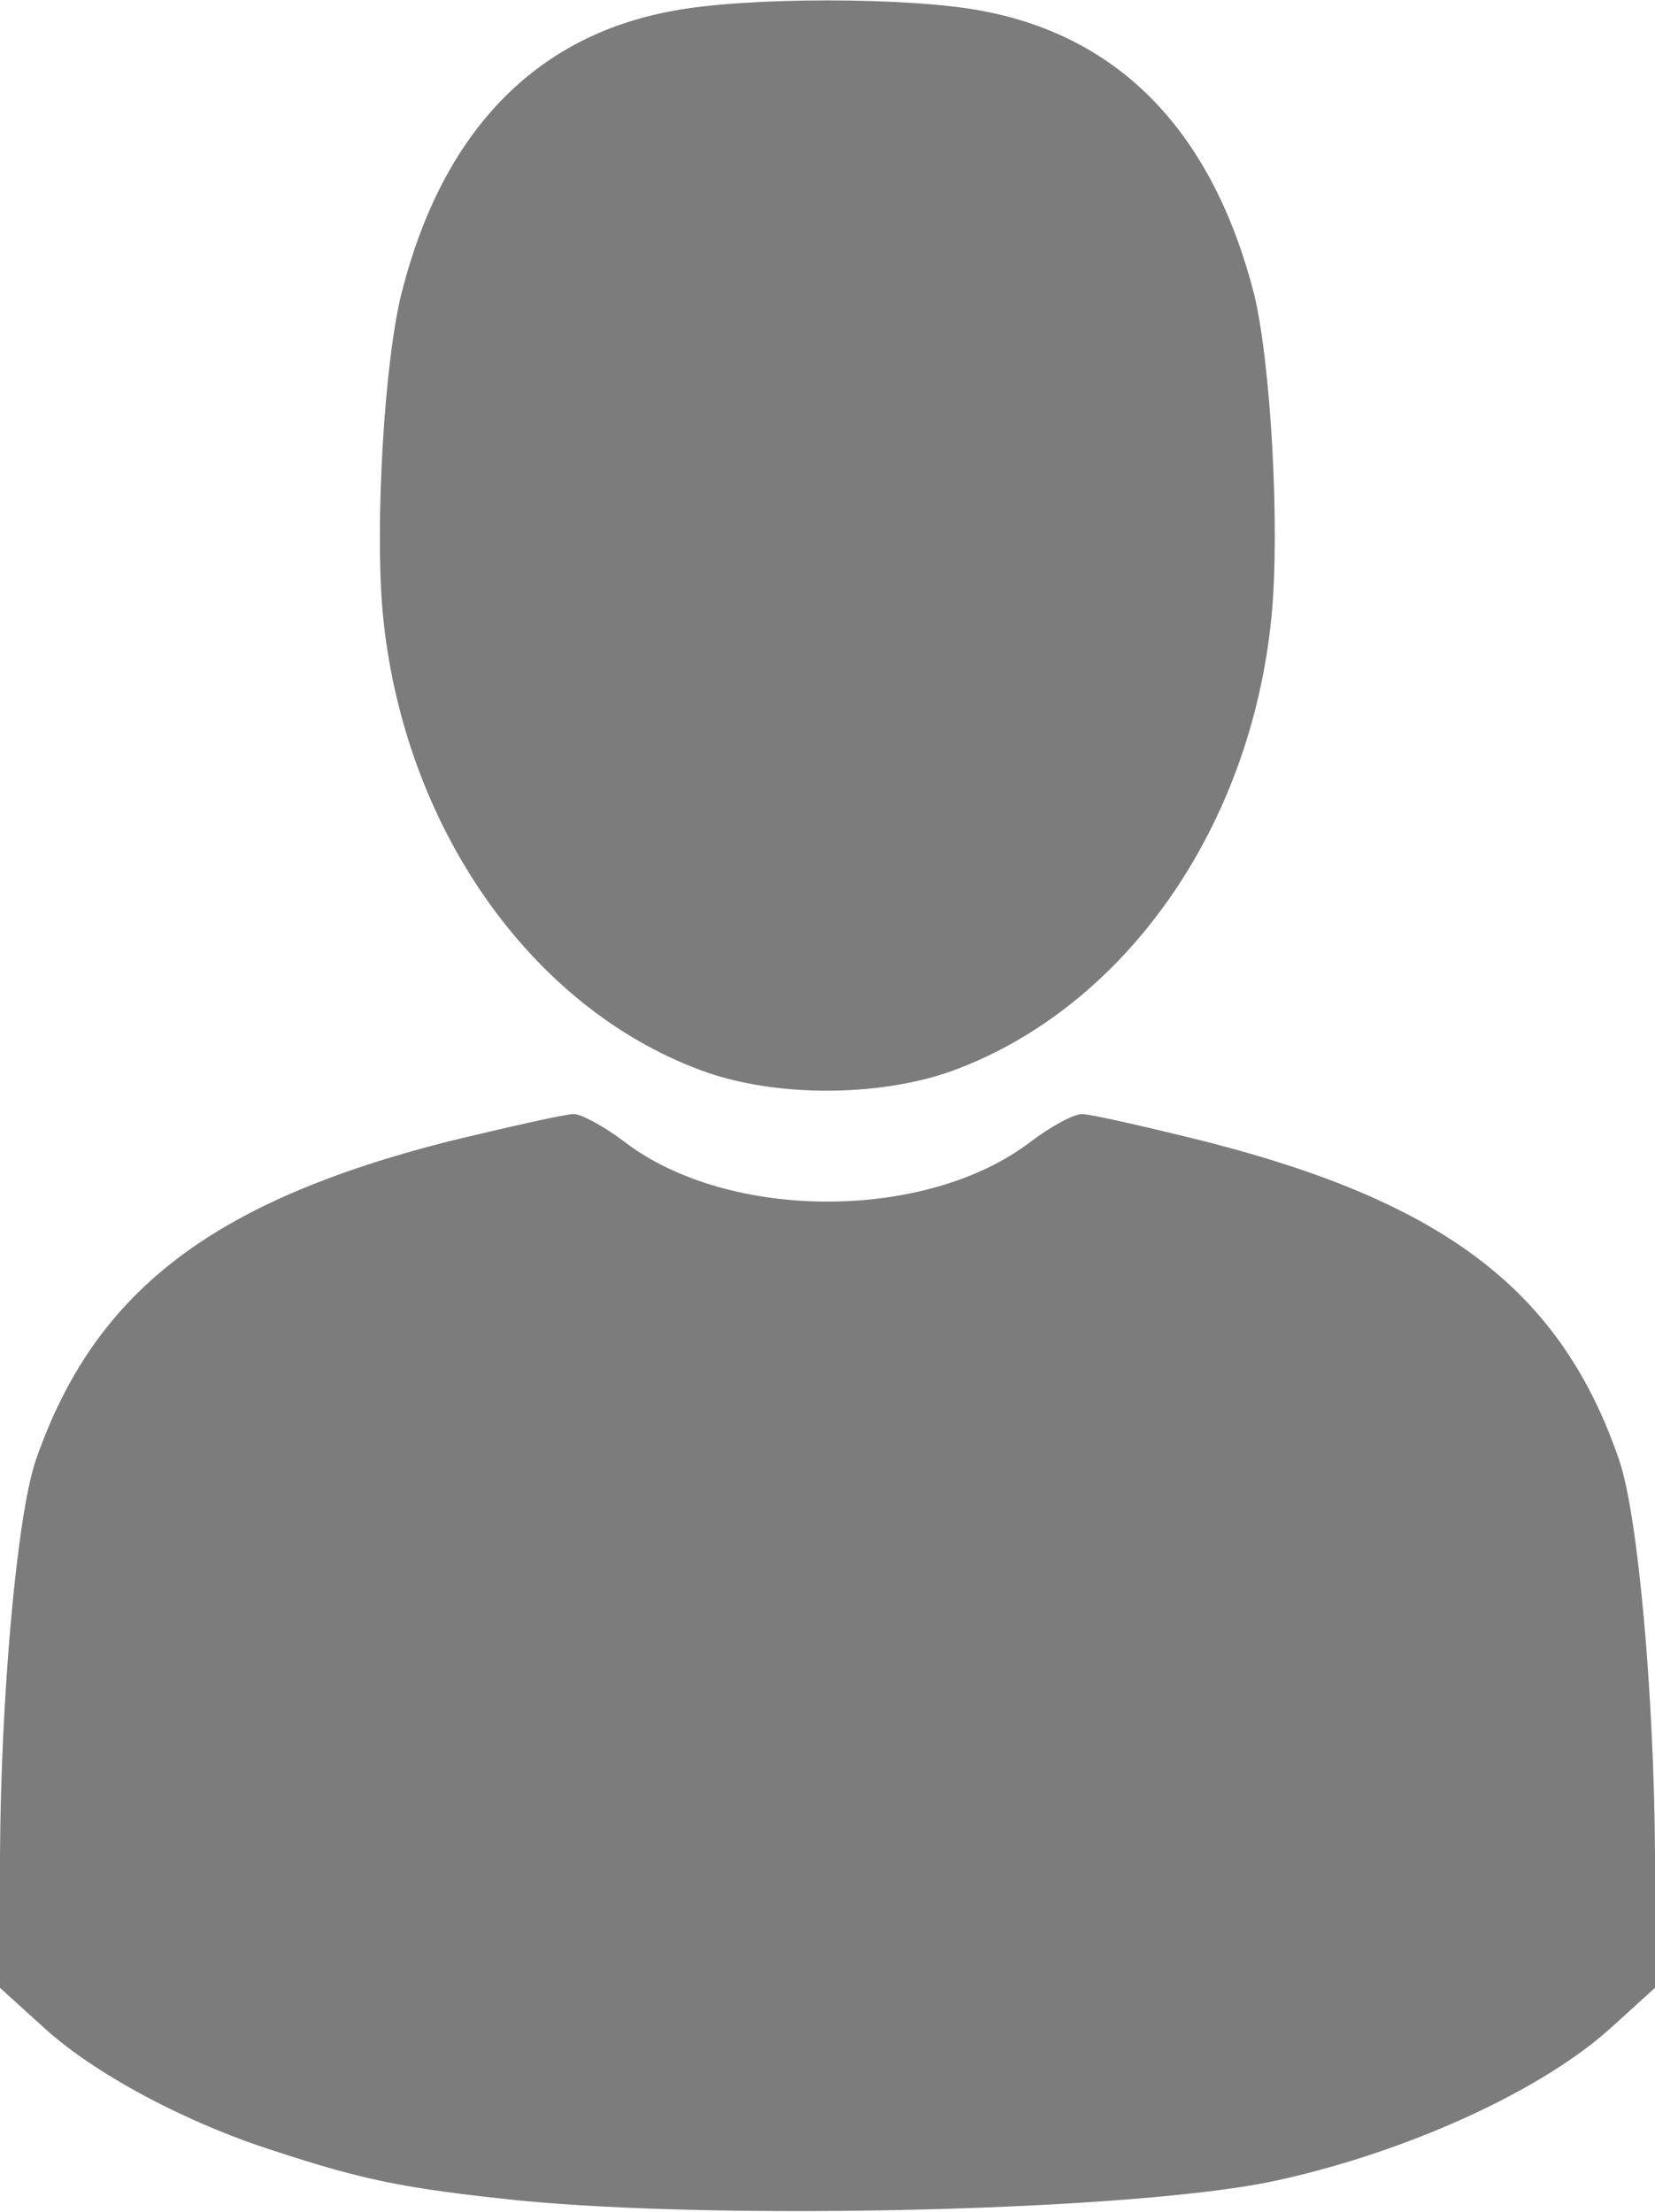 <!DOCTYPE svg PUBLIC "-//W3C//DTD SVG 20010904//EN" "http://www.w3.org/TR/2001/REC-SVG-20010904/DTD/svg10.dtd">
<svg version="1.0" xmlns="http://www.w3.org/2000/svg" width="208px" height="278px" viewBox="0 0 2080 2780" preserveAspectRatio="xMidYMid meet">
<g id="layer1" fill="#7c7c7c" stroke="none">
 <path d="M650 2765 c-142 -15 -192 -25 -305 -62 -113 -36 -228 -98 -291 -156 l-54 -49 0 -167 c1 -197 21 -426 45 -496 73 -211 220 -325 520 -401 75 -18 145 -34 156 -34 10 0 39 16 64 35 131 100 379 100 510 0 25 -19 54 -35 65 -35 10 0 81 16 157 35 301 77 446 189 518 400 24 70 44 299 45 496 l0 167 -54 49 c-86 79 -256 157 -421 193 -171 38 -691 51 -955 25z"/>
 <path d="M881 1345 c-216 -80 -375 -309 -400 -575 -10 -110 2 -317 24 -403 51 -200 166 -321 339 -353 91 -18 301 -18 392 0 173 33 288 153 340 355 21 85 33 295 22 406 -26 266 -185 492 -402 571 -93 33 -224 33 -315 -1z"/>
 </g>

</svg>